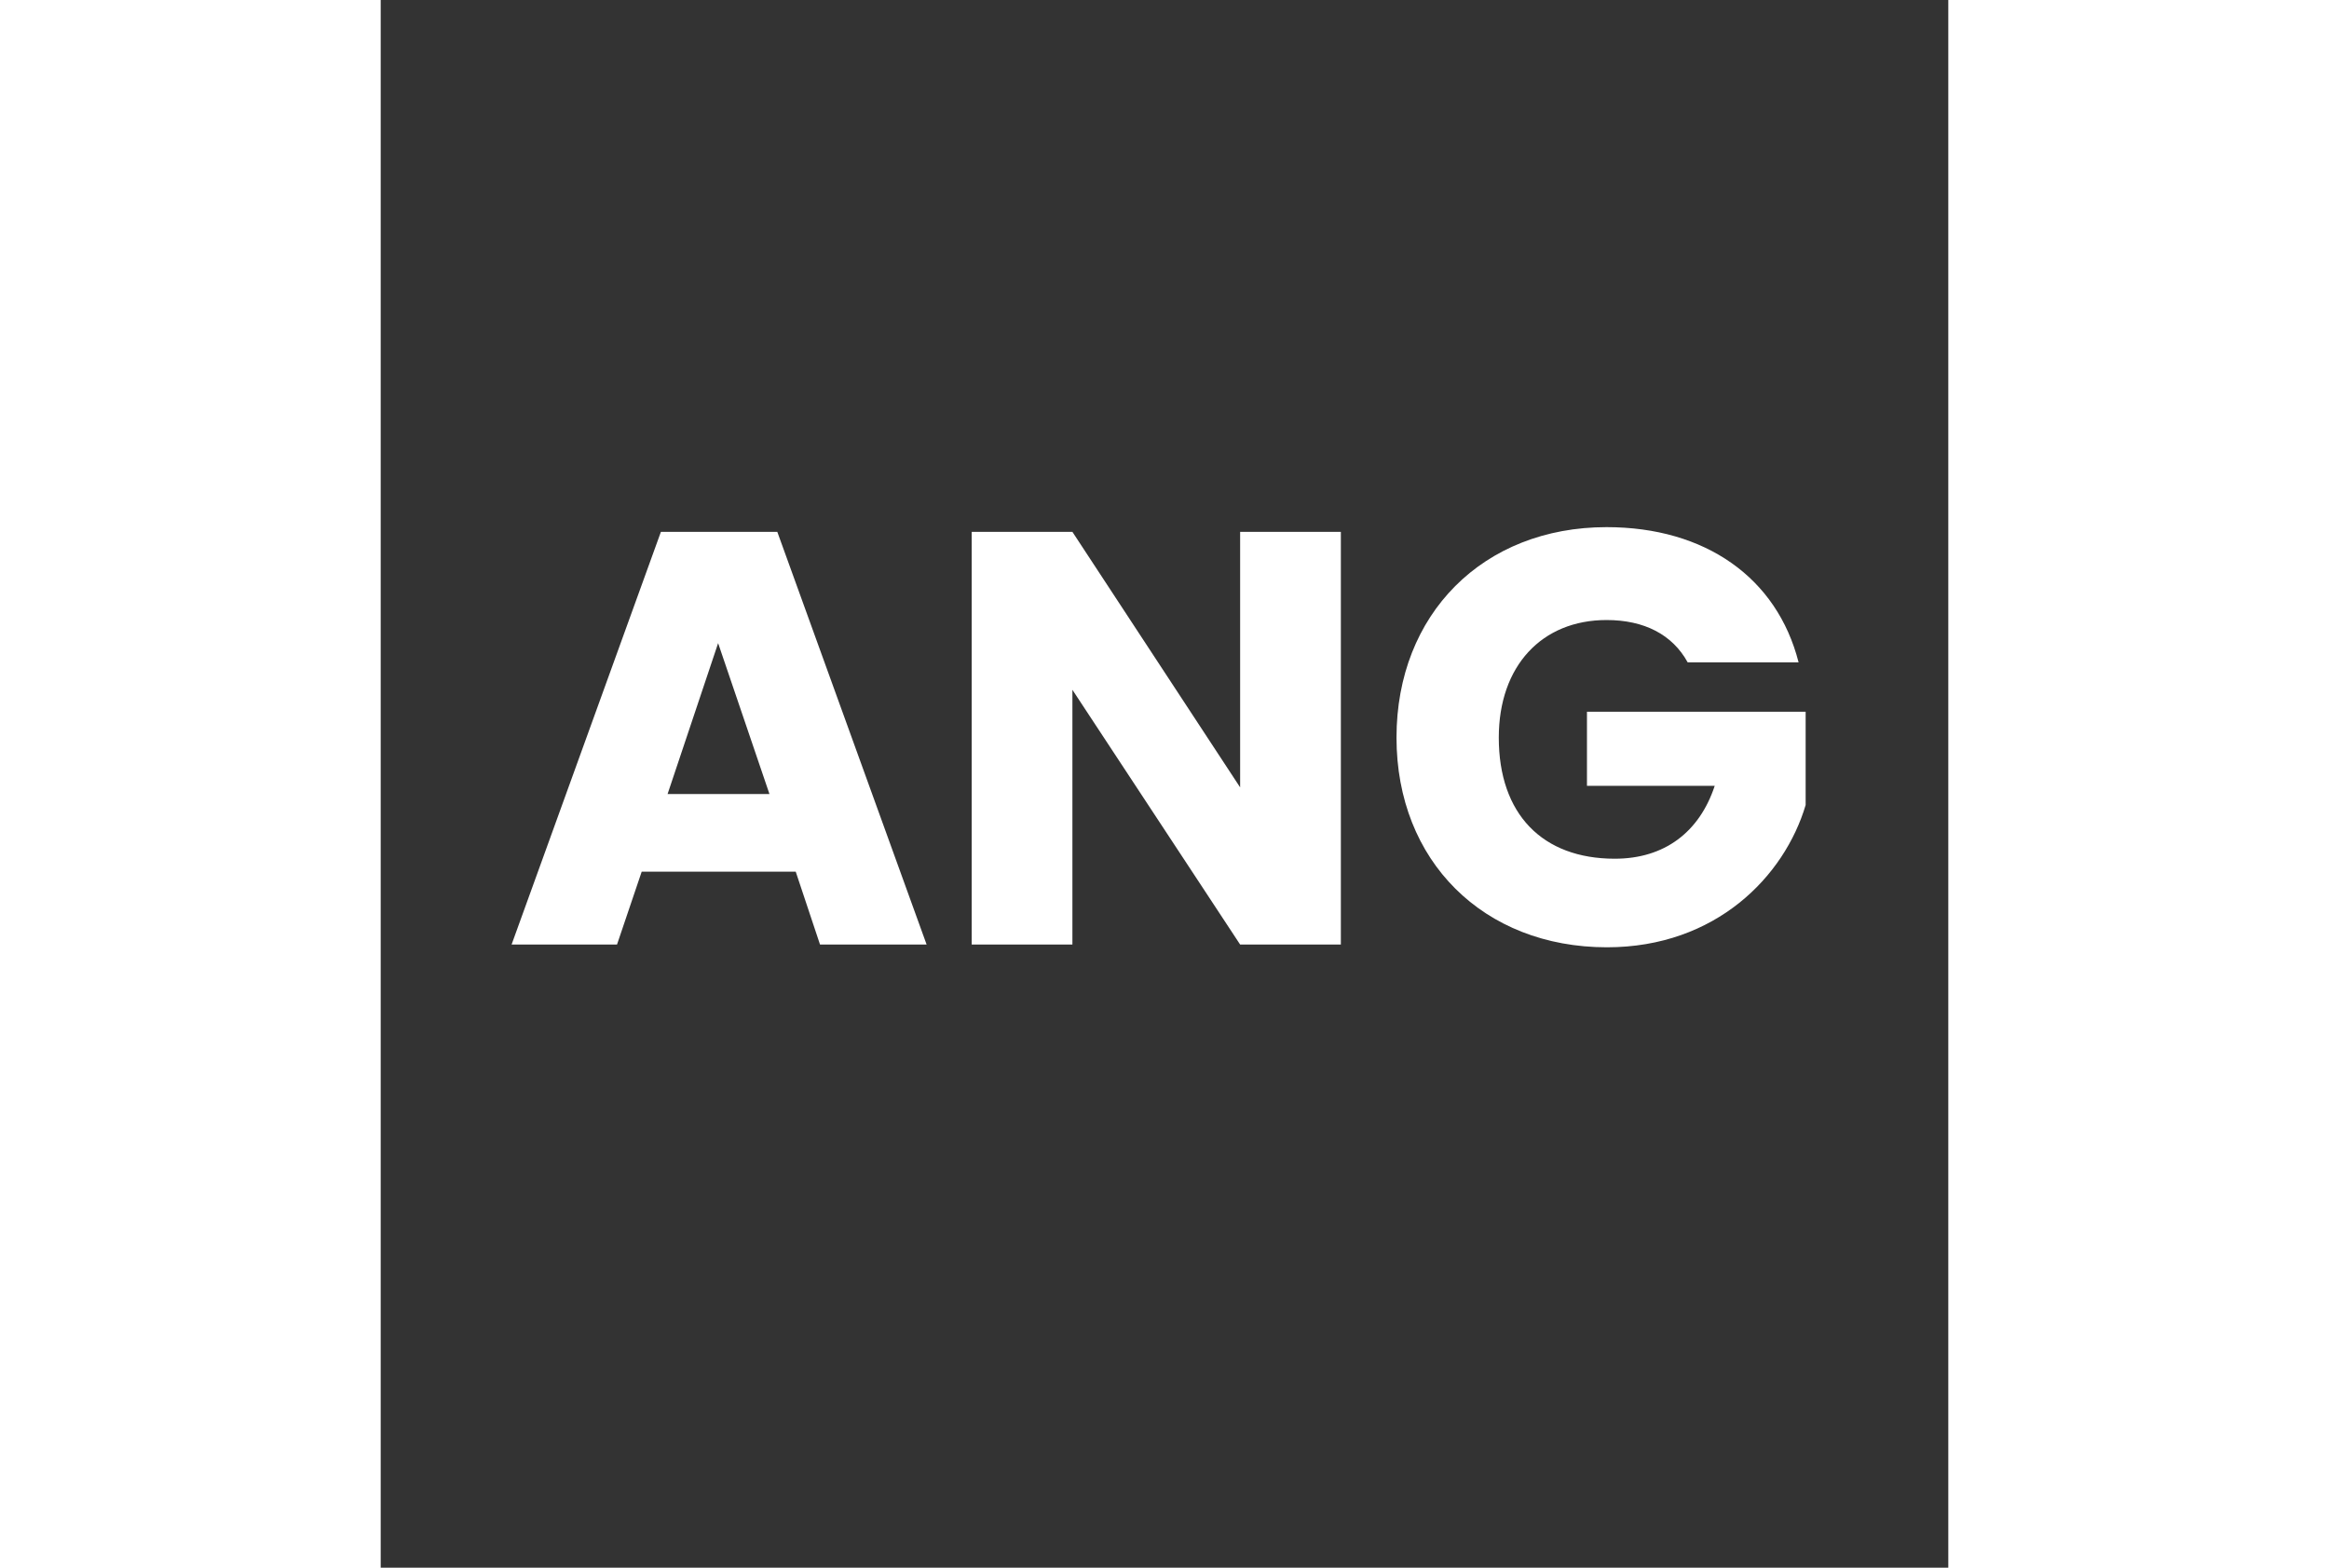 <svg version="1.2" xmlns="http://www.w3.org/2000/svg" viewBox="0 0 400 400" width="104" height="70">
	<rect x="0" y="0" width="400" height="400" fill="#333333" stroke="none"/>
	<title>New Project</title>
	<style>
		.s0 { fill: #ffffff } 
	</style>
	<path id="ANG" class="s0" aria-label="ANG"  d="m112.1 241h27.2l-38.1-105.3h-29.7l-38.1 105.3h26.9l6.3-18.6h39.3zm-12.9-38.4h-26l12.9-38.5zm120.1-66.9v65.2l-42.8-65.2h-25.7v105.3h25.7v-65l42.8 65h25.7v-105.3zm93.5-1.2c-31.5 0-53.6 22.2-53.6 53.7 0 31.5 22.2 53.5 53.7 53.5 27.8 0 45.3-18.1 50.7-36.3v-23.8h-55.8v18.9h32.6c-3.9 11.8-12.8 18.6-25.5 18.6-18.5 0-29.6-11.4-29.6-30.9 0-18.3 11-30 27.5-30 9.6 0 16.8 3.7 20.7 10.8h28.3c-5.5-21.6-23.8-34.5-49-34.5z"/>
</svg>